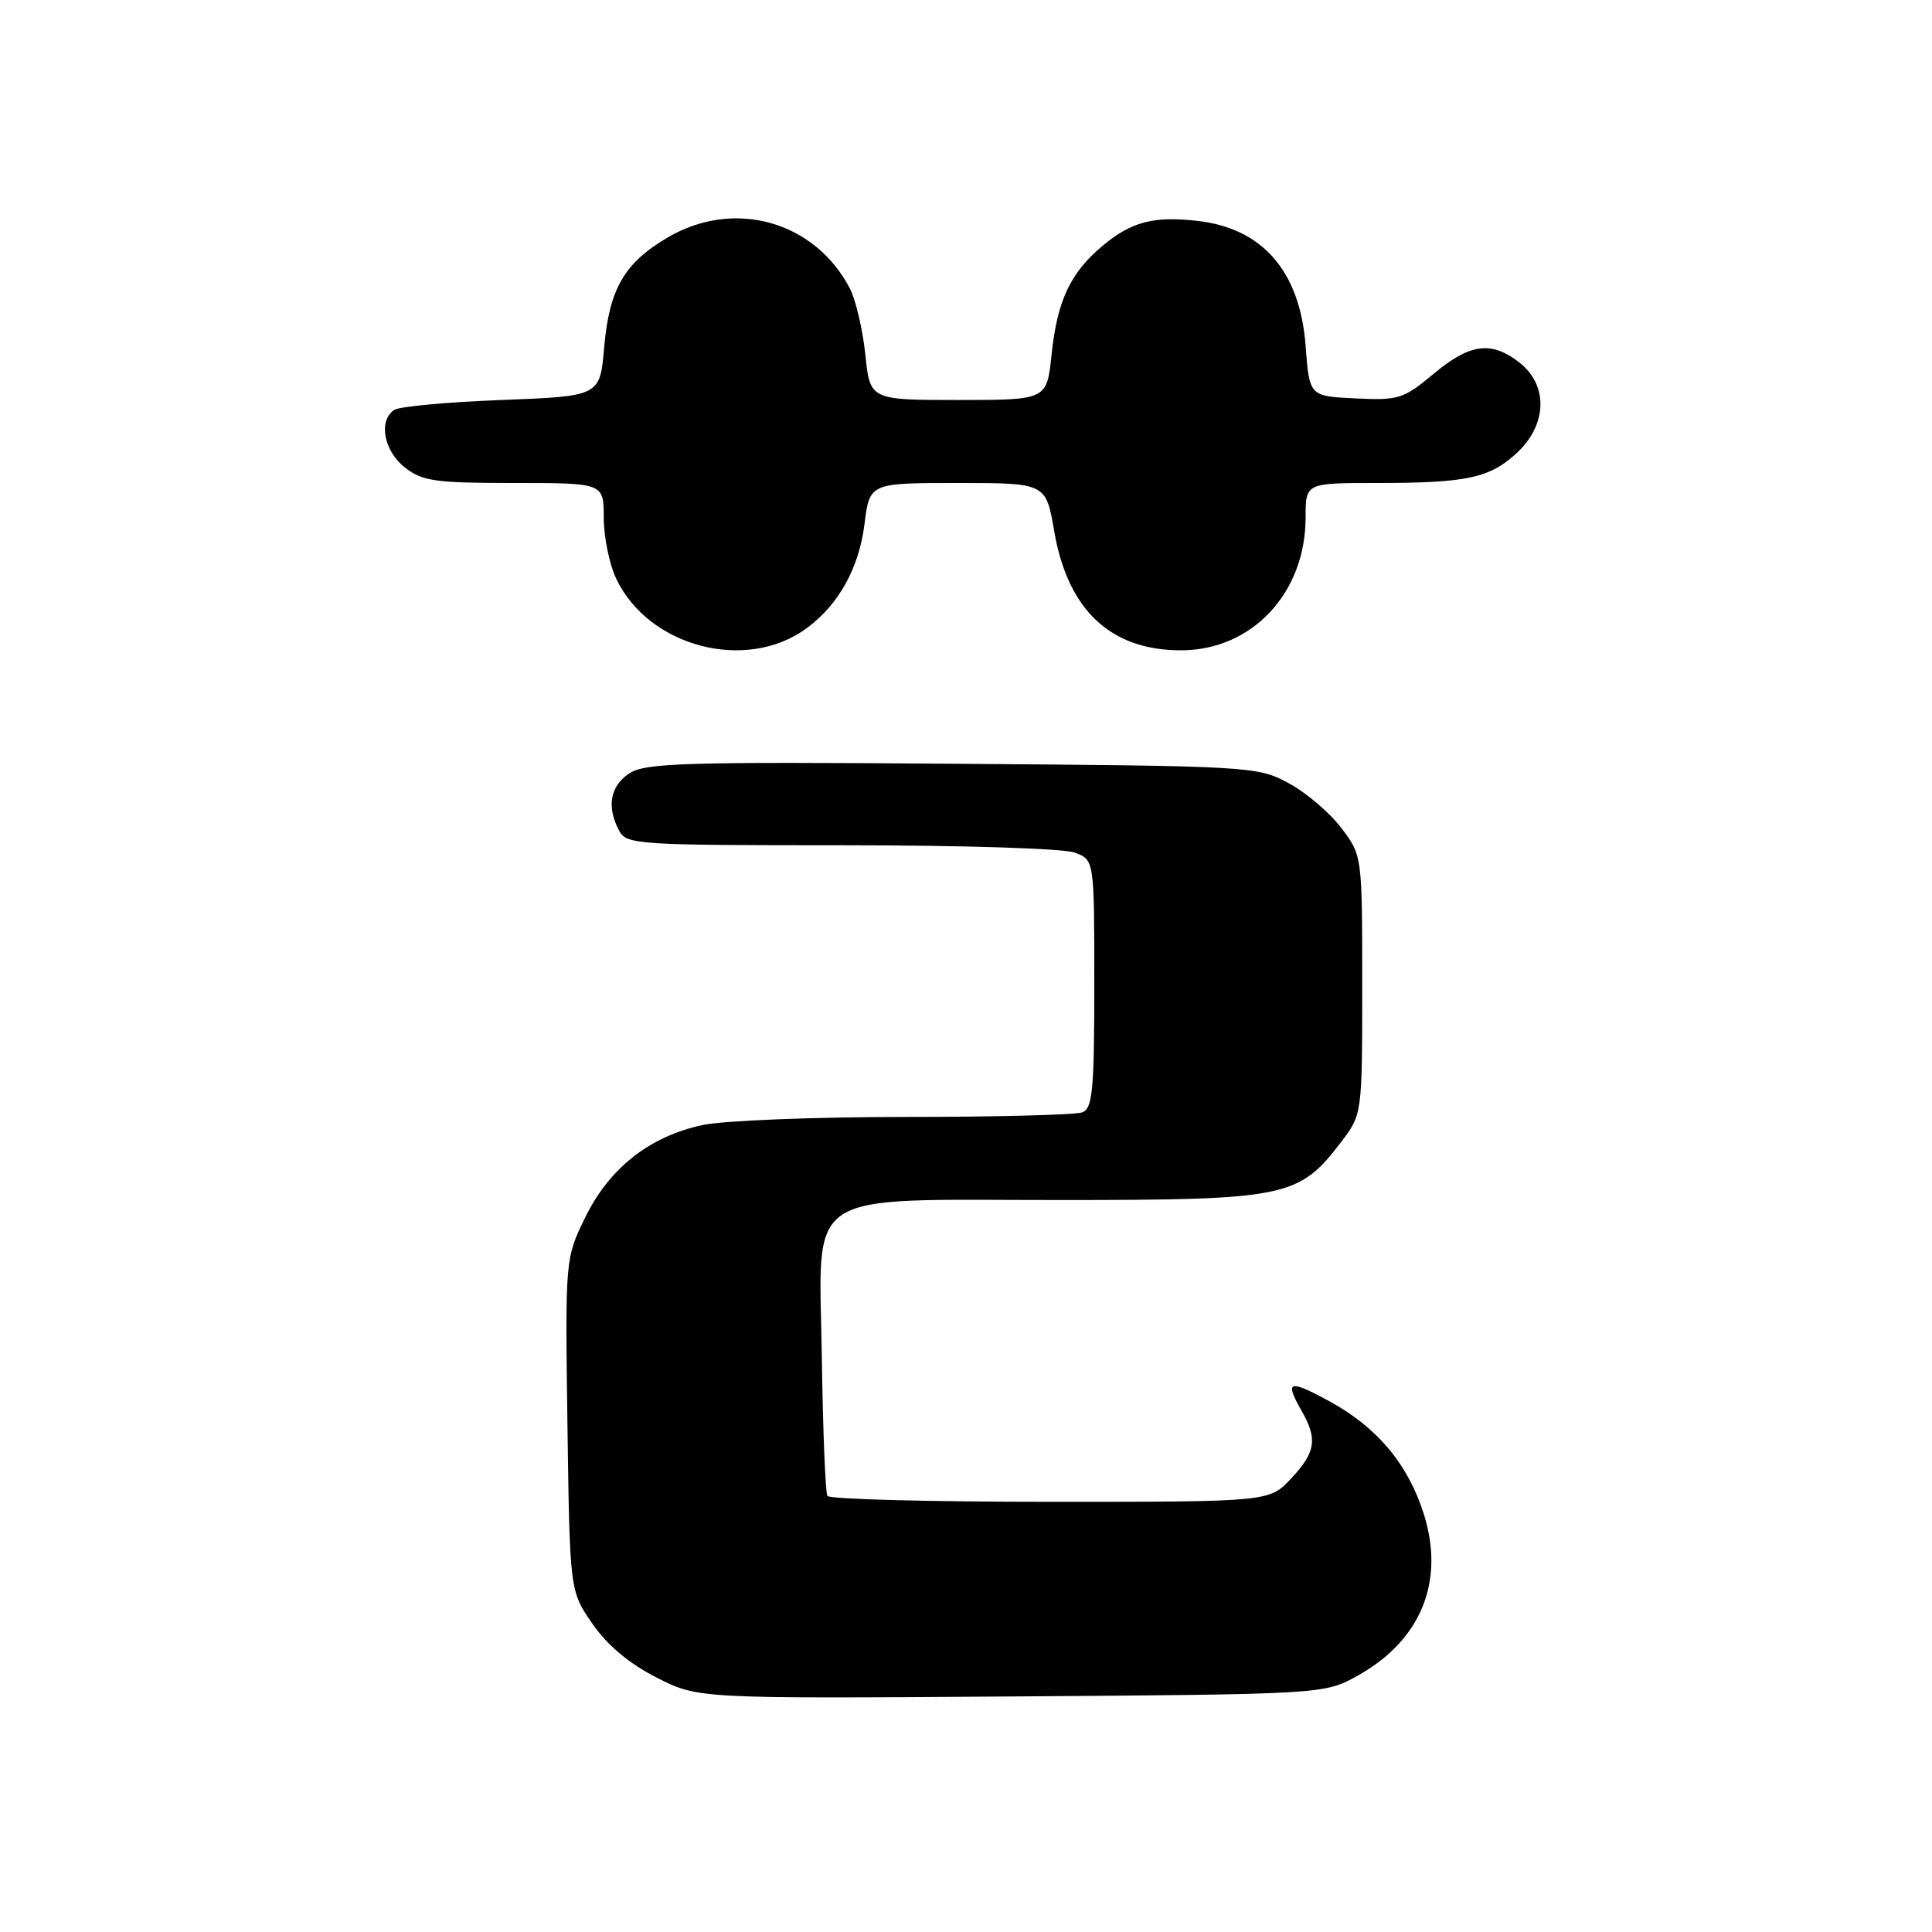 <?xml version="1.0" encoding="UTF-8" standalone="no"?>
<!DOCTYPE svg PUBLIC "-//W3C//DTD SVG 1.1//EN" "http://www.w3.org/Graphics/SVG/1.1/DTD/svg11.dtd" >
<svg xmlns="http://www.w3.org/2000/svg" xmlns:xlink="http://www.w3.org/1999/xlink" version="1.1" viewBox="0 0 256 256">
 <g >
 <path fill="currentColor"
d=" M 179.96 222.00 C 188.30 217.33 191.48 209.52 188.66 200.61 C 186.57 194.00 182.48 189.12 176.11 185.65 C 170.73 182.73 170.18 182.93 172.50 187.00 C 174.60 190.68 174.33 192.44 171.10 195.89 C 168.20 199.00 168.20 199.00 139.16 199.00 C 123.19 199.00 109.90 198.65 109.64 198.22 C 109.37 197.80 109.04 189.60 108.90 180.01 C 108.57 157.19 105.81 159.01 140.79 159.01 C 170.42 159.00 172.12 158.65 177.69 151.34 C 180.50 147.66 180.50 147.66 180.50 130.50 C 180.50 113.34 180.50 113.34 177.69 109.66 C 176.15 107.64 173.00 104.97 170.69 103.74 C 166.58 101.54 165.74 101.49 126.15 101.20 C 90.78 100.93 85.51 101.09 83.40 102.47 C 80.84 104.15 80.35 106.91 82.04 110.07 C 83.02 111.91 84.42 112.00 111.47 112.00 C 127.50 112.00 140.99 112.42 142.43 112.98 C 145.00 113.95 145.00 113.95 145.00 130.37 C 145.00 144.42 144.77 146.87 143.42 147.39 C 142.55 147.73 132.00 148.00 119.97 148.00 C 107.94 148.00 95.85 148.48 93.10 149.07 C 86.07 150.58 80.75 154.77 77.55 161.30 C 74.89 166.75 74.89 166.75 75.19 188.79 C 75.50 210.83 75.50 210.83 78.51 215.17 C 80.48 218.02 83.39 220.45 87.01 222.29 C 92.50 225.08 92.50 225.08 134.00 224.79 C 175.50 224.50 175.50 224.50 179.96 222.00 Z  M 106.92 83.22 C 111.13 80.11 113.83 75.25 114.55 69.45 C 115.23 64.00 115.23 64.00 126.91 64.00 C 138.59 64.00 138.59 64.00 139.69 70.39 C 141.48 80.83 147.16 86.17 156.47 86.17 C 165.89 86.17 173.00 78.60 173.00 68.55 C 173.00 64.00 173.00 64.00 182.38 64.00 C 194.42 64.00 197.41 63.35 201.04 59.97 C 205.01 56.25 205.16 51.06 201.37 48.07 C 197.62 45.13 194.80 45.49 189.95 49.54 C 185.97 52.86 185.32 53.07 179.60 52.79 C 173.50 52.50 173.50 52.50 173.00 45.82 C 172.26 35.97 167.30 30.24 158.67 29.27 C 152.81 28.61 149.89 29.38 146.04 32.62 C 141.80 36.19 140.09 39.86 139.34 46.97 C 138.72 53.00 138.72 53.00 127.00 53.00 C 115.28 53.00 115.28 53.00 114.66 46.97 C 114.31 43.66 113.39 39.72 112.61 38.22 C 107.96 29.29 97.28 26.30 88.48 31.46 C 82.73 34.83 80.73 38.28 80.06 46.00 C 79.50 52.50 79.50 52.50 66.50 53.00 C 59.35 53.27 52.94 53.86 52.25 54.31 C 50.11 55.70 50.84 59.73 53.63 61.93 C 55.96 63.76 57.65 64.00 68.13 64.00 C 80.00 64.00 80.00 64.00 80.00 68.60 C 80.00 71.13 80.74 74.75 81.64 76.66 C 85.96 85.76 98.94 89.13 106.92 83.22 Z "/>
</g>
</svg>